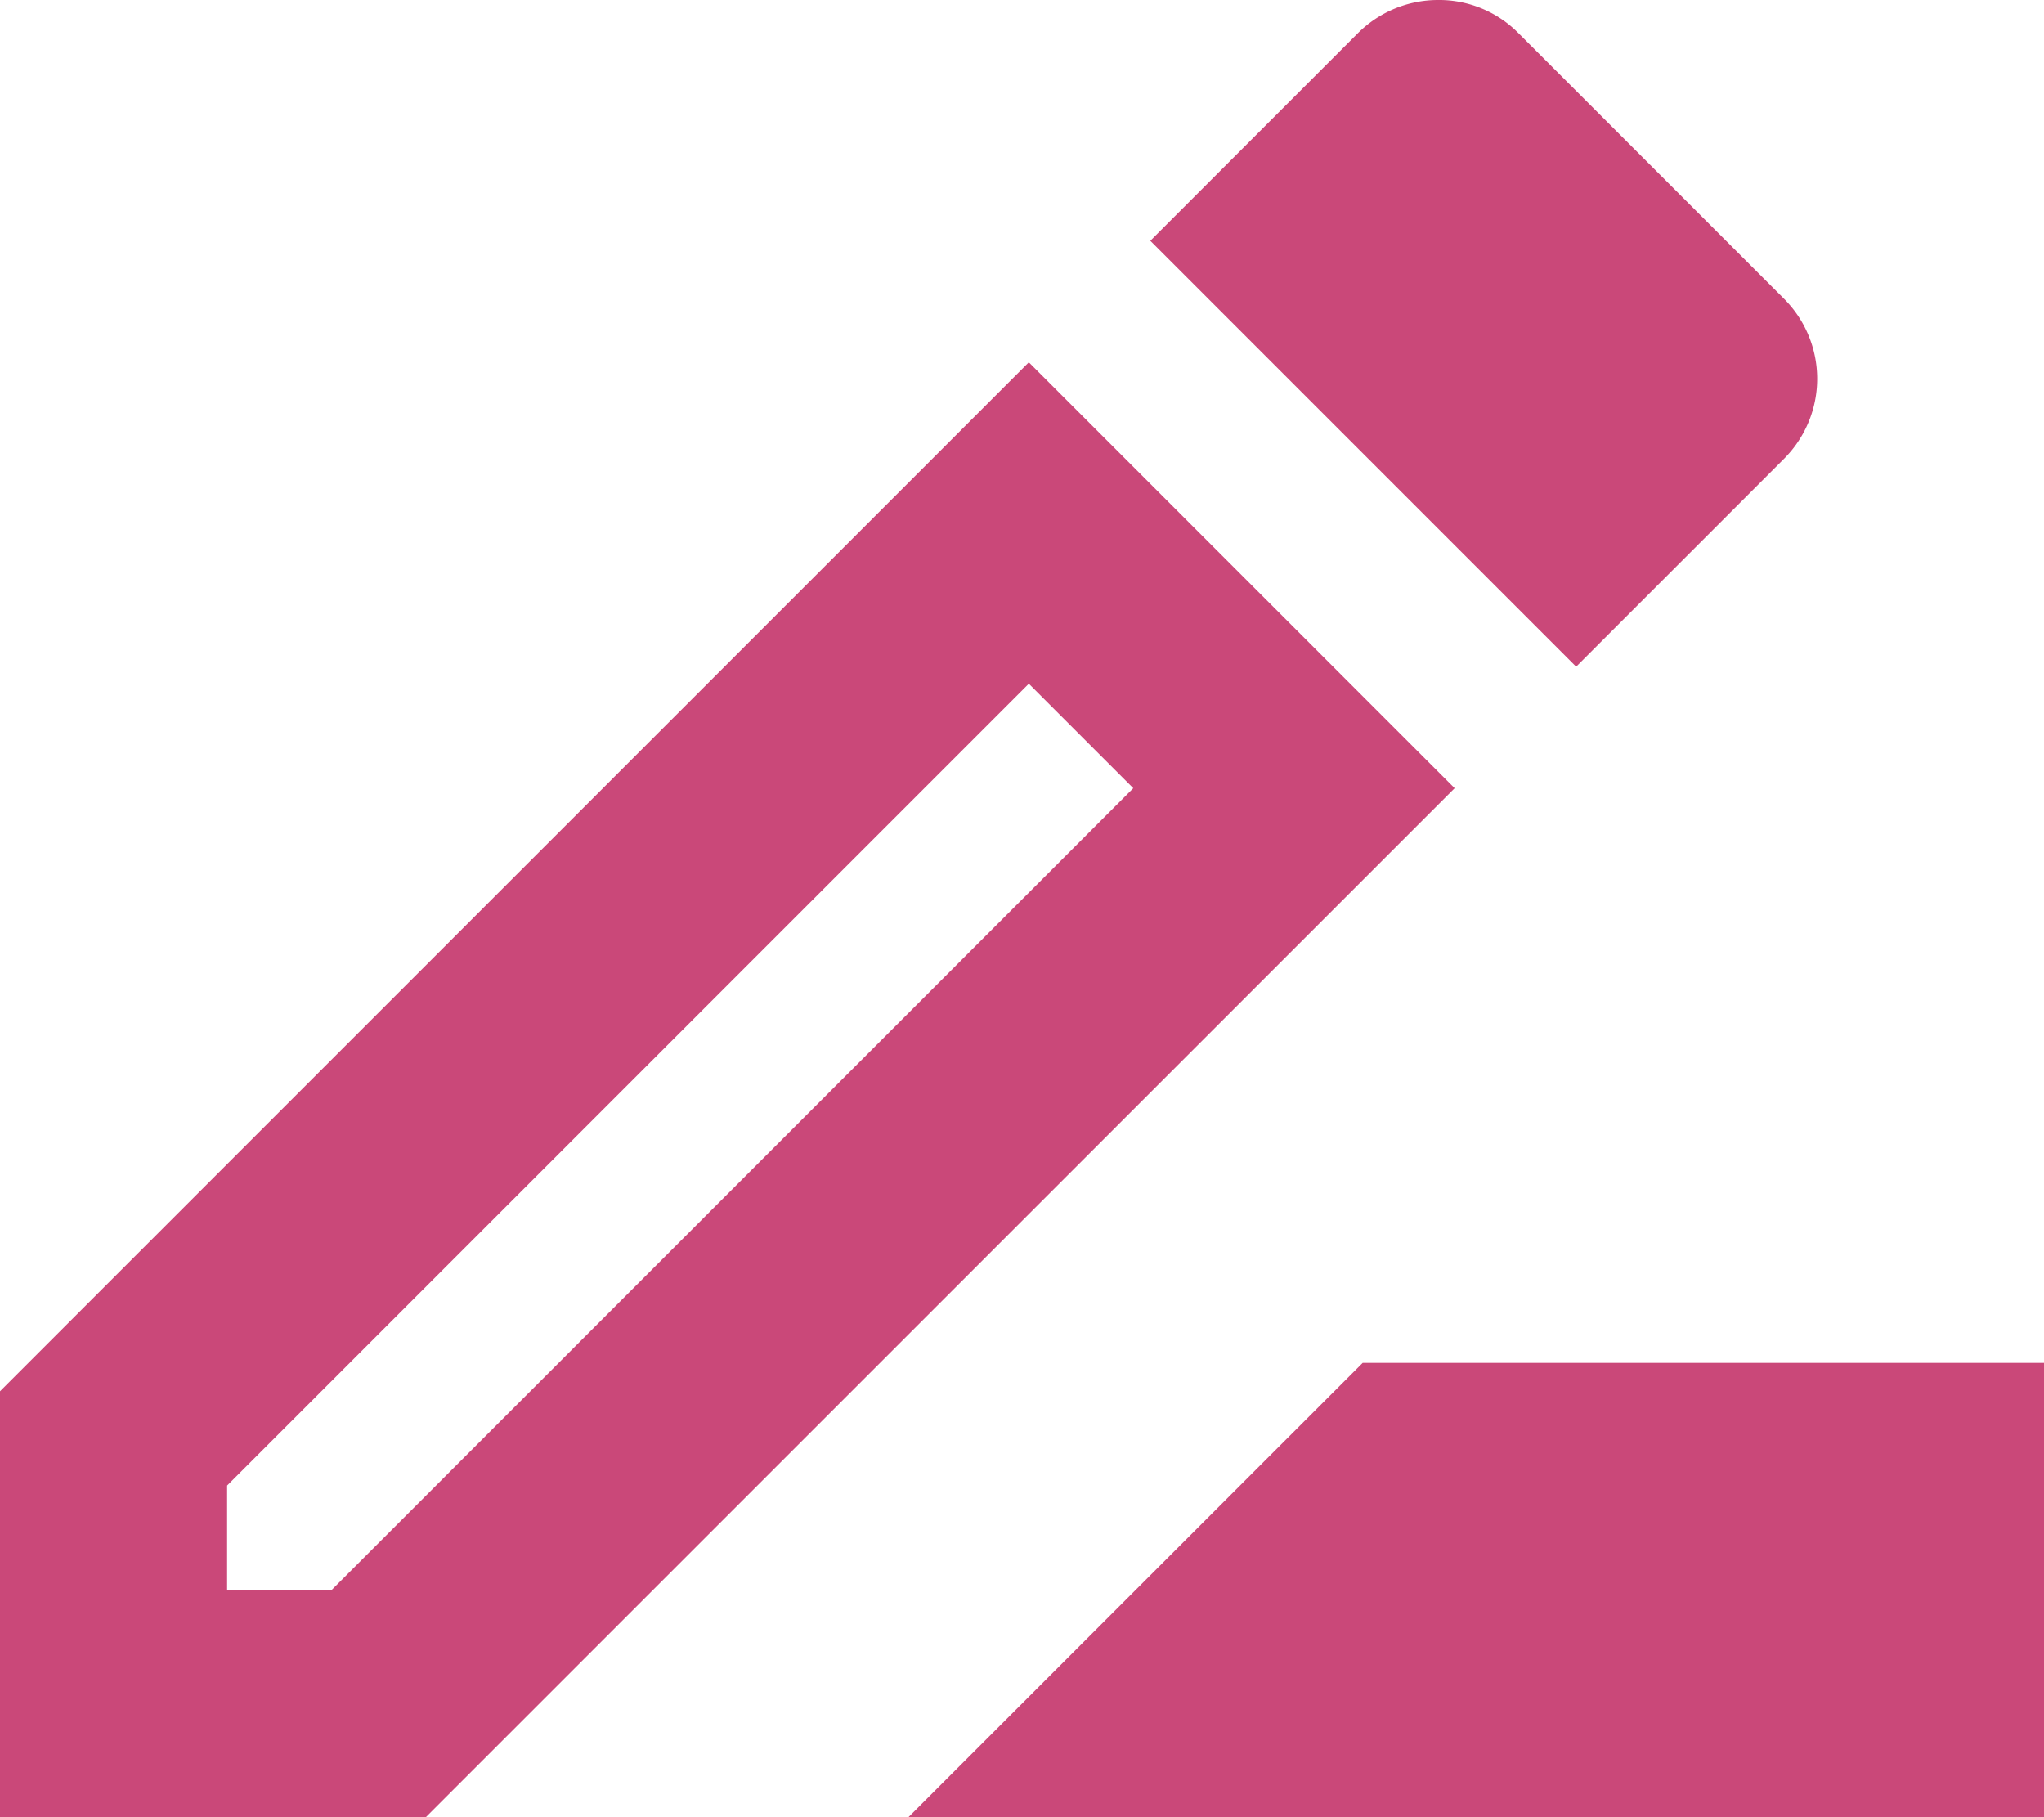 <svg id="Group_37602" data-name="Group 37602" xmlns="http://www.w3.org/2000/svg" width="45" height="40" viewBox="0 0 45 40">
  <g id="Group_37601" data-name="Group 37601">
    <path id="Path_14685" data-name="Path 14685" d="M21,16,11,26H36V16Z" transform="translate(9 14)" fill="#ca4879"/>
    <path id="Path_14686" data-name="Path 14686" d="M25.65,7.19,3,29.84v9.375h9.375l22.65-22.65ZM10.3,34.215H8v-2.3l17.65-17.65,2.3,2.3Z" transform="translate(-3 0.785)" fill="#ca4879"/>
    <path id="Path_14687" data-name="Path 14687" d="M27.08,14.1a2.49,2.49,0,0,0,0-3.525l-5.85-5.85A2.455,2.455,0,0,0,19.455,4a2.5,2.5,0,0,0-1.75.725L13.13,9.3l9.375,9.375Z" transform="translate(12.195 -4)" fill="#ca4879"/>
  </g>
</svg>
